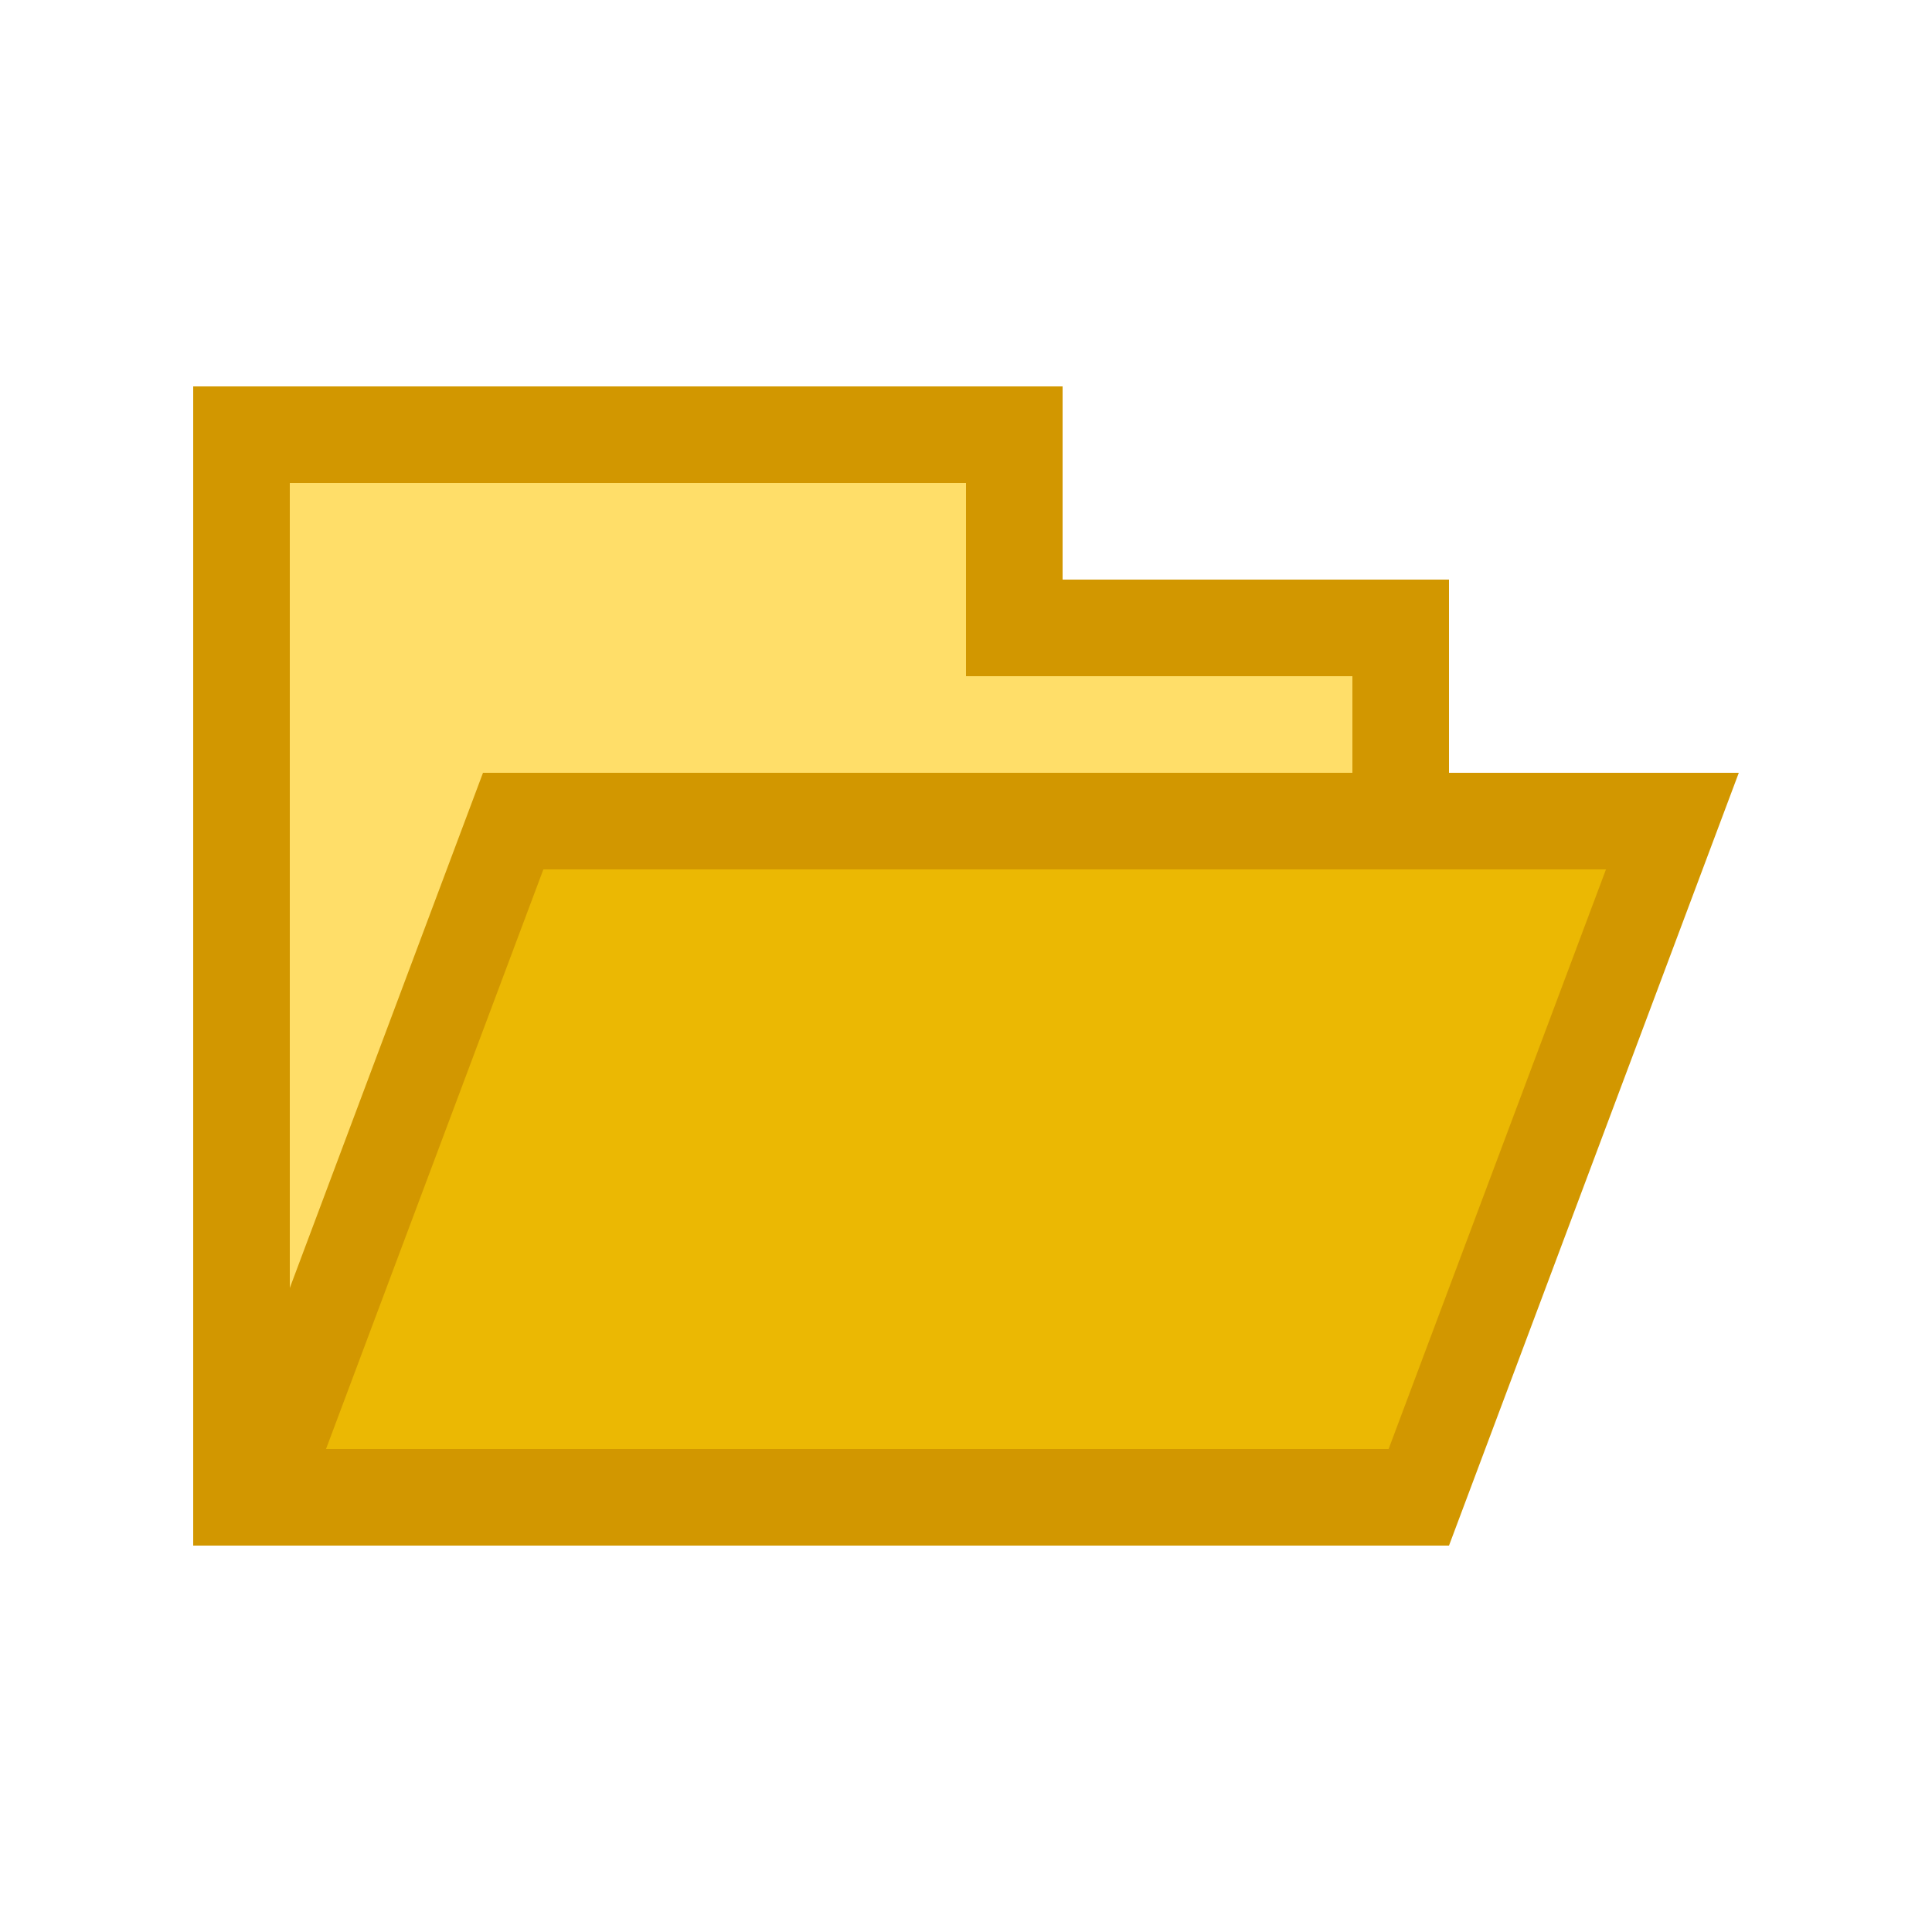 <svg width="20" height="20" viewBox="0 0 20 20" fill="none" xmlns="http://www.w3.org/2000/svg">
<path d="M2.5 14.5V5V4.5H10.5V6.5H14.5V14L2.5 14.5Z" fill="#FFDE69"/>
<path d="M5.5 8.5L2.5 15.5H14.5L17 8.5H5.5Z" fill="#EBB803"/>
<path fill-rule="evenodd" clip-rule="evenodd" d="M11 6V5V4H10H3H2V5V7V15V16H3H14H15L18 8H17H15V7V6H11ZM3 5V7V13.333L5 8H5.481H6H14V7H11H10V5H3ZM5.625 9L3.375 15H14.375L16.625 9H15H14H5.625Z" fill="#D29700"/>
</svg>
